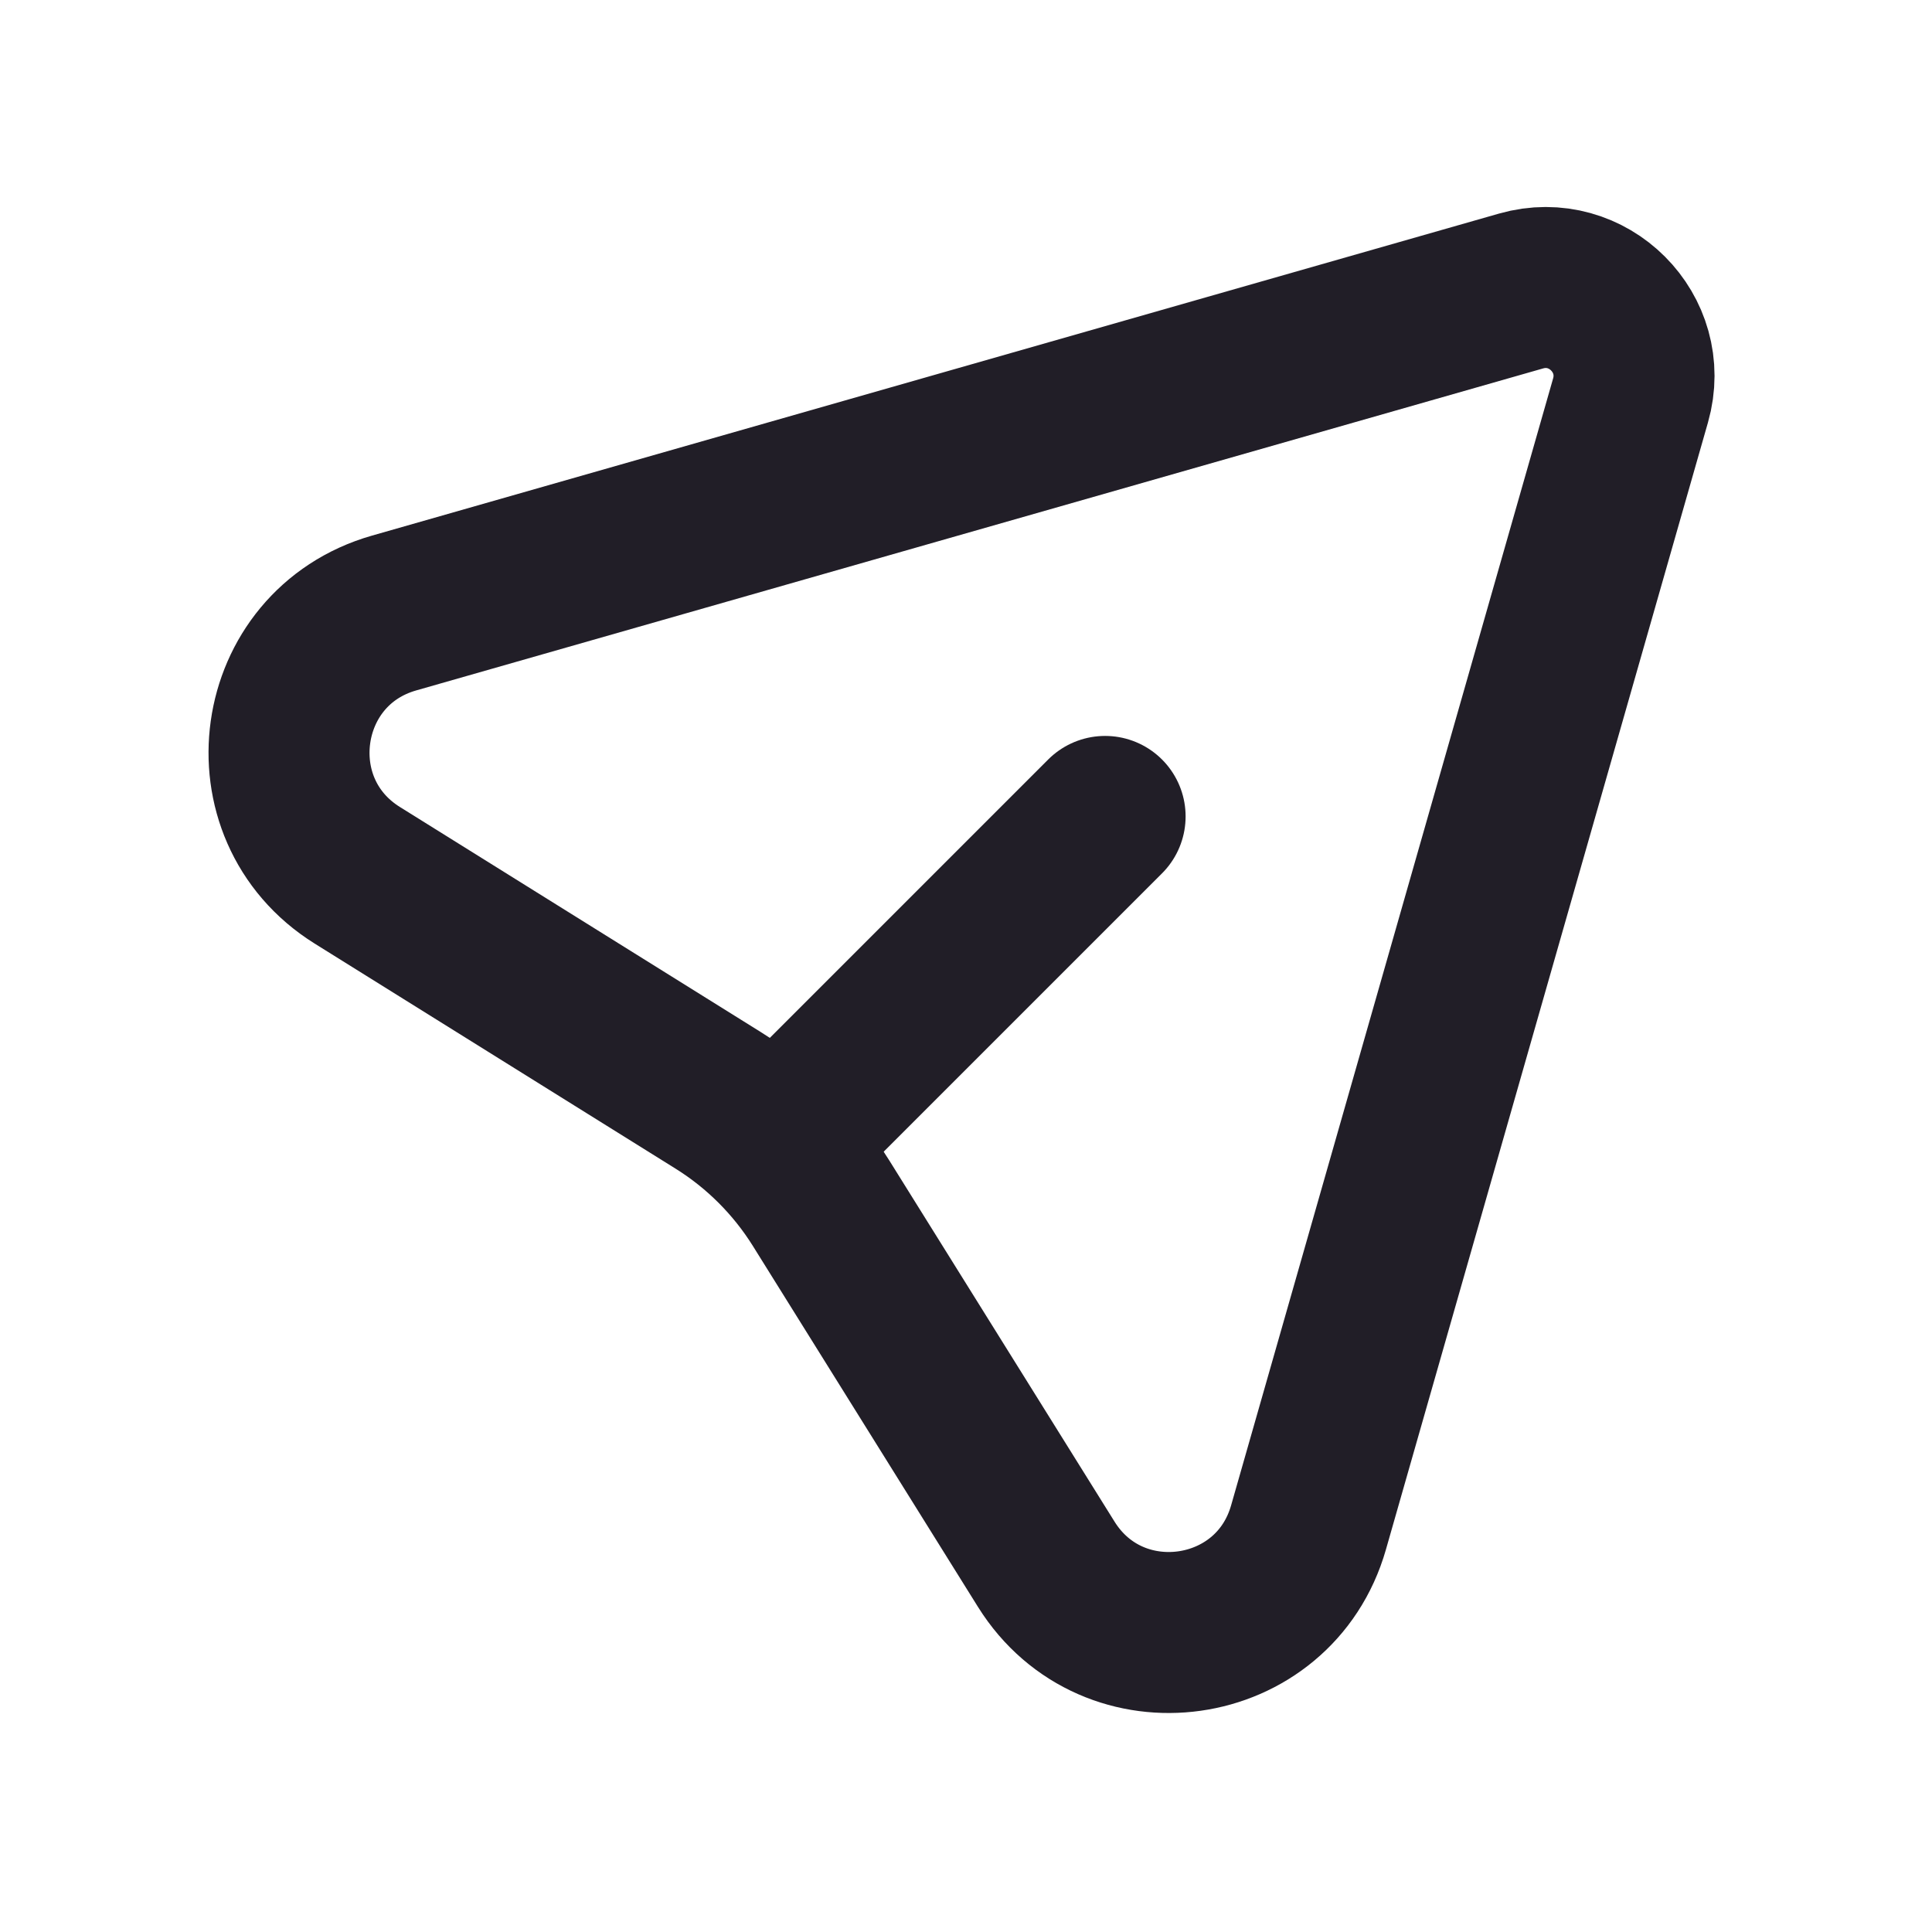 <?xml version="1.0" encoding="utf-8"?><!-- Uploaded to: SVG Repo, www.svgrepo.com, Generator: SVG Repo Mixer Tools -->
<svg width="32px" height="32px" viewBox="0 0 24 24" fill="none" xmlns="http://www.w3.org/2000/svg">
<path d="M18.895 3.615C19.725 3.378 20.492 4.145 20.255 4.975L16.255 18.974C15.827 20.474 13.823 20.755 12.997 19.432L10.2 14.947C9.877 14.43 9.44 13.993 8.923 13.67L4.438 10.873C3.115 10.047 3.396 8.043 4.896 7.615L18.895 3.615Z" stroke="#211e27" stroke-width="2" stroke-linecap="round" stroke-linejoin="round"/>
<path d="M10.192 13.678L13.728 10.142" stroke="#211e27" stroke-width="2" stroke-linecap="round" stroke-linejoin="round"/>
</svg>